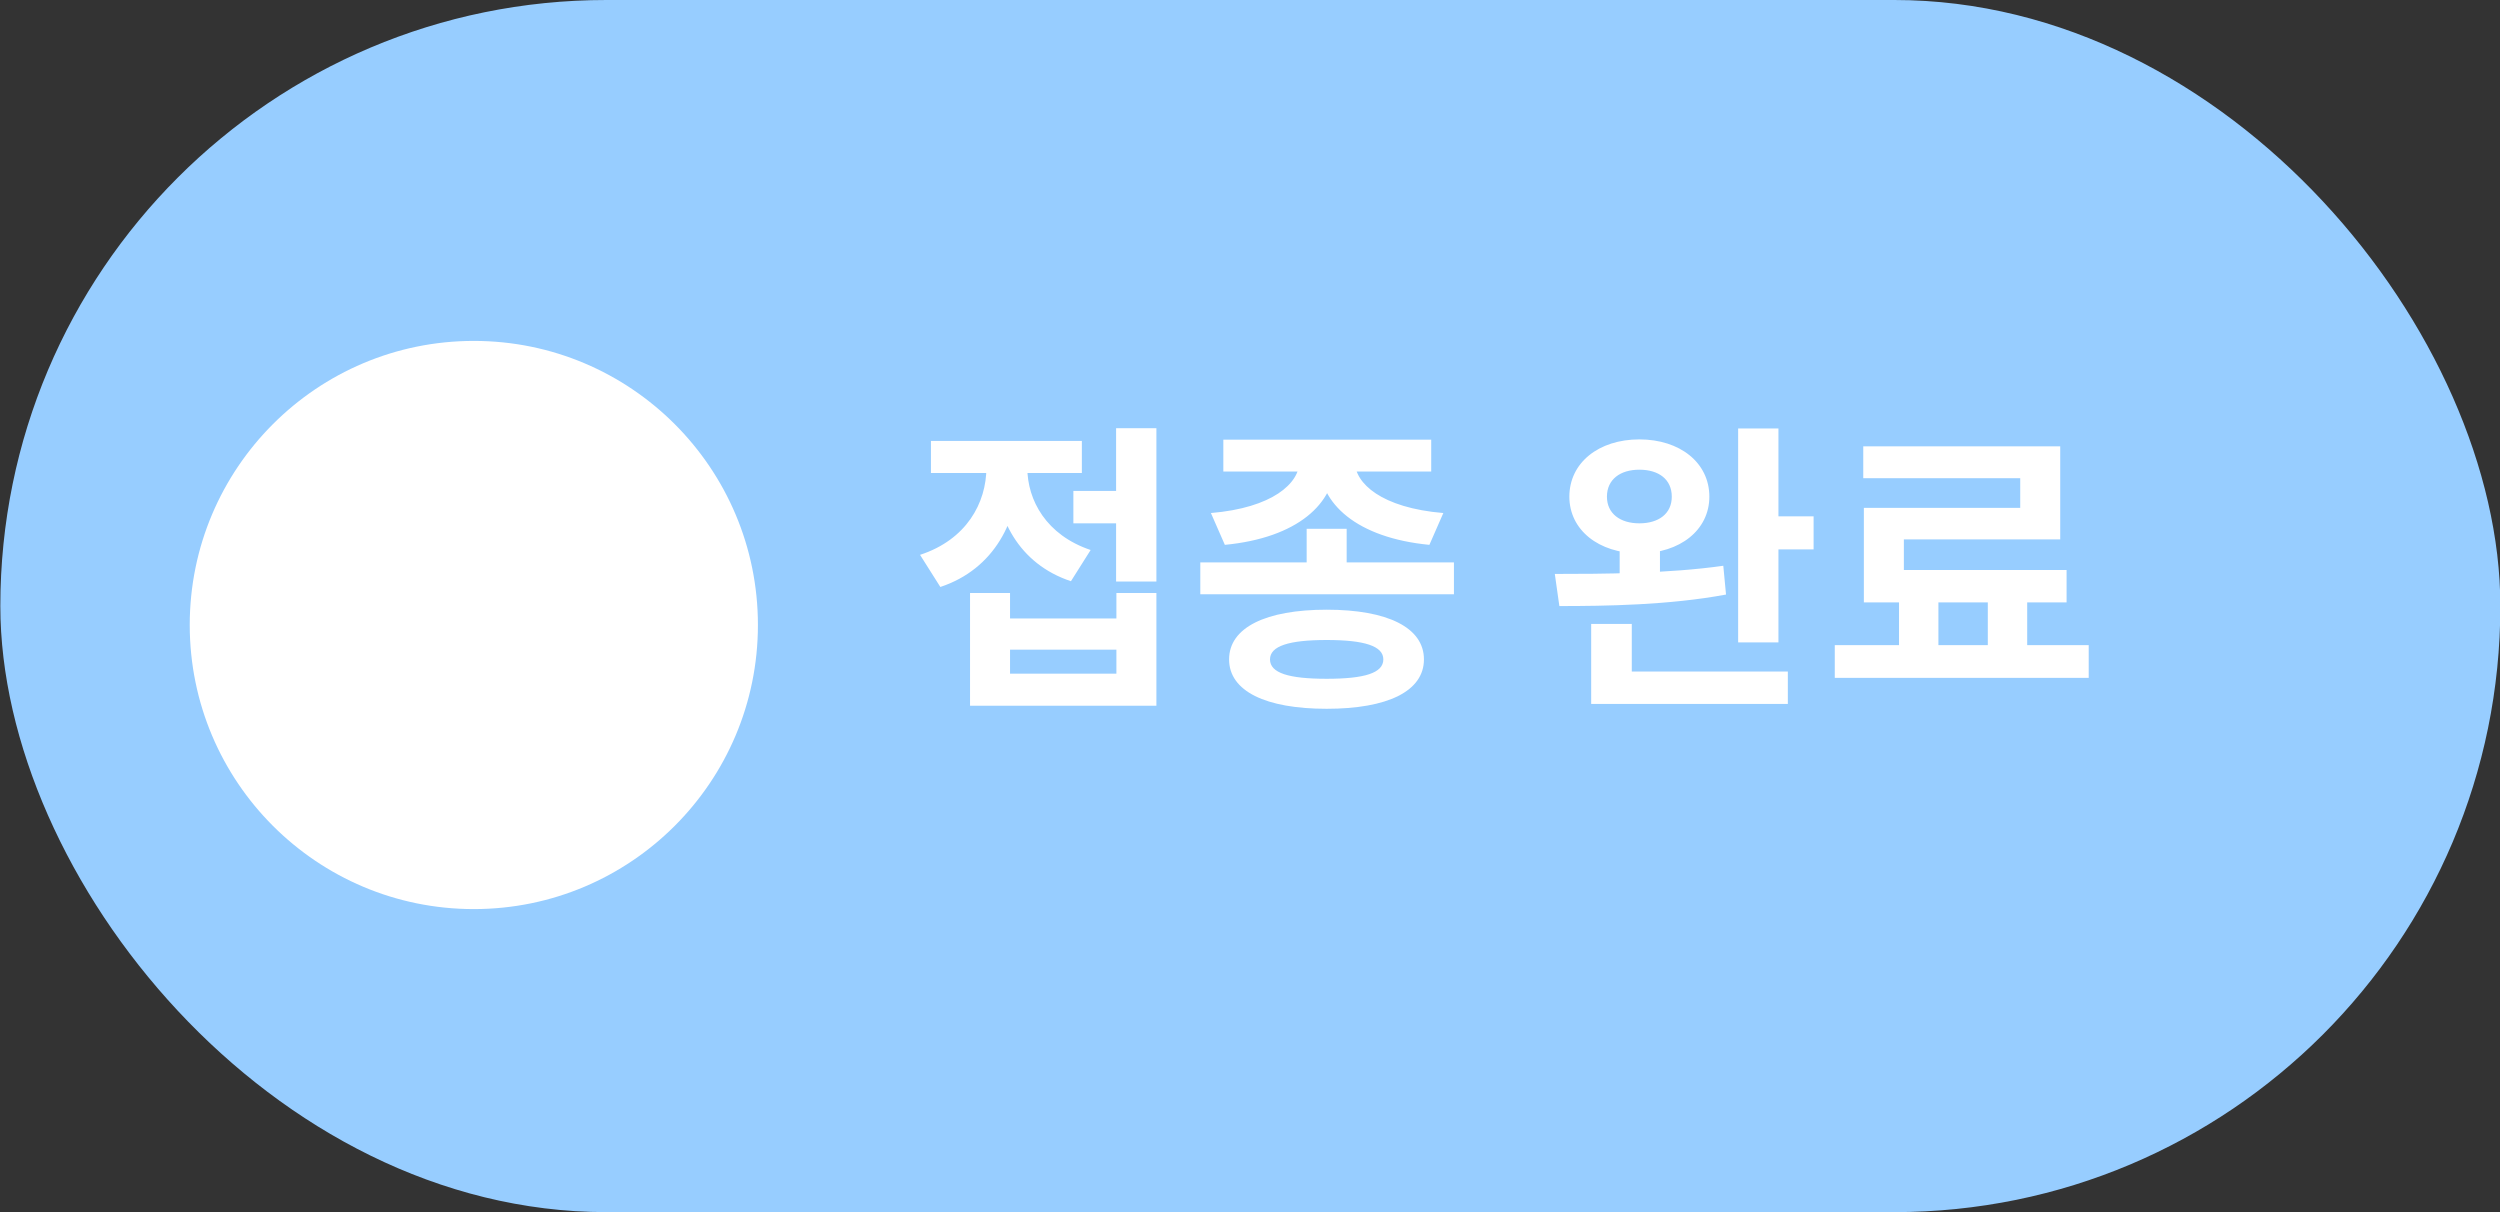 <svg width="66" height="32" viewBox="0 0 66 32" fill="none" xmlns="http://www.w3.org/2000/svg">
<rect x="0" y="0" width="66" height="32" fill="#333333" stroke="none"/>
<rect x="0.009" width="66" height="32" rx="16" fill="#97CDFF"/>
<circle cx="12.509" cy="16.5" r="7.5" fill="white"/>
<path d="M28.337 12.96H29.745V13.816H28.337V12.96ZM29.465 11.304H30.529V15.352H29.465V11.304ZM25.609 15.656H26.665V16.328H29.473V15.656H30.529V18.632H25.609V15.656ZM26.665 17.152V17.784H29.473V17.152H26.665ZM26.041 11.872H26.905V12.344C26.905 13.736 26.249 15.024 24.825 15.496L24.289 14.648C25.513 14.248 26.041 13.28 26.041 12.344V11.872ZM26.265 11.872H27.121V12.344C27.121 13.208 27.625 14.128 28.793 14.52L28.273 15.344C26.897 14.888 26.265 13.664 26.265 12.344V11.872ZM24.577 11.64H28.561V12.488H24.577V11.64ZM34.496 13.96H35.552V15.288H34.496V13.96ZM31.688 14.848H38.384V15.688H31.688V14.848ZM35.024 16.096C36.632 16.096 37.592 16.568 37.592 17.408C37.592 18.248 36.632 18.712 35.024 18.712C33.416 18.712 32.448 18.248 32.448 17.408C32.448 16.568 33.416 16.096 35.024 16.096ZM35.024 16.896C34.024 16.896 33.528 17.056 33.528 17.408C33.528 17.768 34.024 17.92 35.024 17.92C36.024 17.92 36.52 17.768 36.52 17.408C36.52 17.056 36.024 16.896 35.024 16.896ZM34.304 12H35.248V12.184C35.248 13.296 34.248 14.2 32.336 14.384L31.968 13.544C33.592 13.408 34.304 12.76 34.304 12.184V12ZM34.824 12H35.768V12.184C35.768 12.76 36.472 13.408 38.104 13.544L37.736 14.384C35.832 14.2 34.824 13.304 34.824 12.184V12ZM32.296 11.608H37.784V12.448H32.296V11.608ZM42.759 14.304H43.823V15.424H42.759V14.304ZM43.279 11.6C44.351 11.6 45.127 12.216 45.127 13.112C45.127 13.992 44.351 14.608 43.279 14.608C42.207 14.608 41.431 13.992 41.431 13.112C41.431 12.216 42.207 11.6 43.279 11.6ZM43.279 12.4C42.775 12.4 42.423 12.656 42.423 13.112C42.423 13.56 42.775 13.816 43.279 13.816C43.791 13.816 44.135 13.56 44.135 13.112C44.135 12.656 43.791 12.4 43.279 12.4ZM45.887 11.312H46.951V16.96H45.887V11.312ZM46.575 13.632H47.879V14.504H46.575V13.632ZM42.007 17.728H47.199V18.584H42.007V17.728ZM42.007 16.472H43.079V18.096H42.007V16.472ZM41.167 16L41.047 15.152C42.303 15.152 44.039 15.144 45.495 14.936L45.567 15.696C44.071 15.976 42.391 16 41.167 16ZM50.134 15.624H51.174V17.368H50.134V15.624ZM52.478 15.616H53.518V17.368H52.478V15.616ZM48.438 17.032H55.142V17.896H48.438V17.032ZM49.19 11.784H54.39V14.24H50.262V15.496H49.206V13.408H53.334V12.624H49.19V11.784ZM49.206 15.048H54.558V15.904H49.206V15.048Z" fill="white"/>
</svg>
